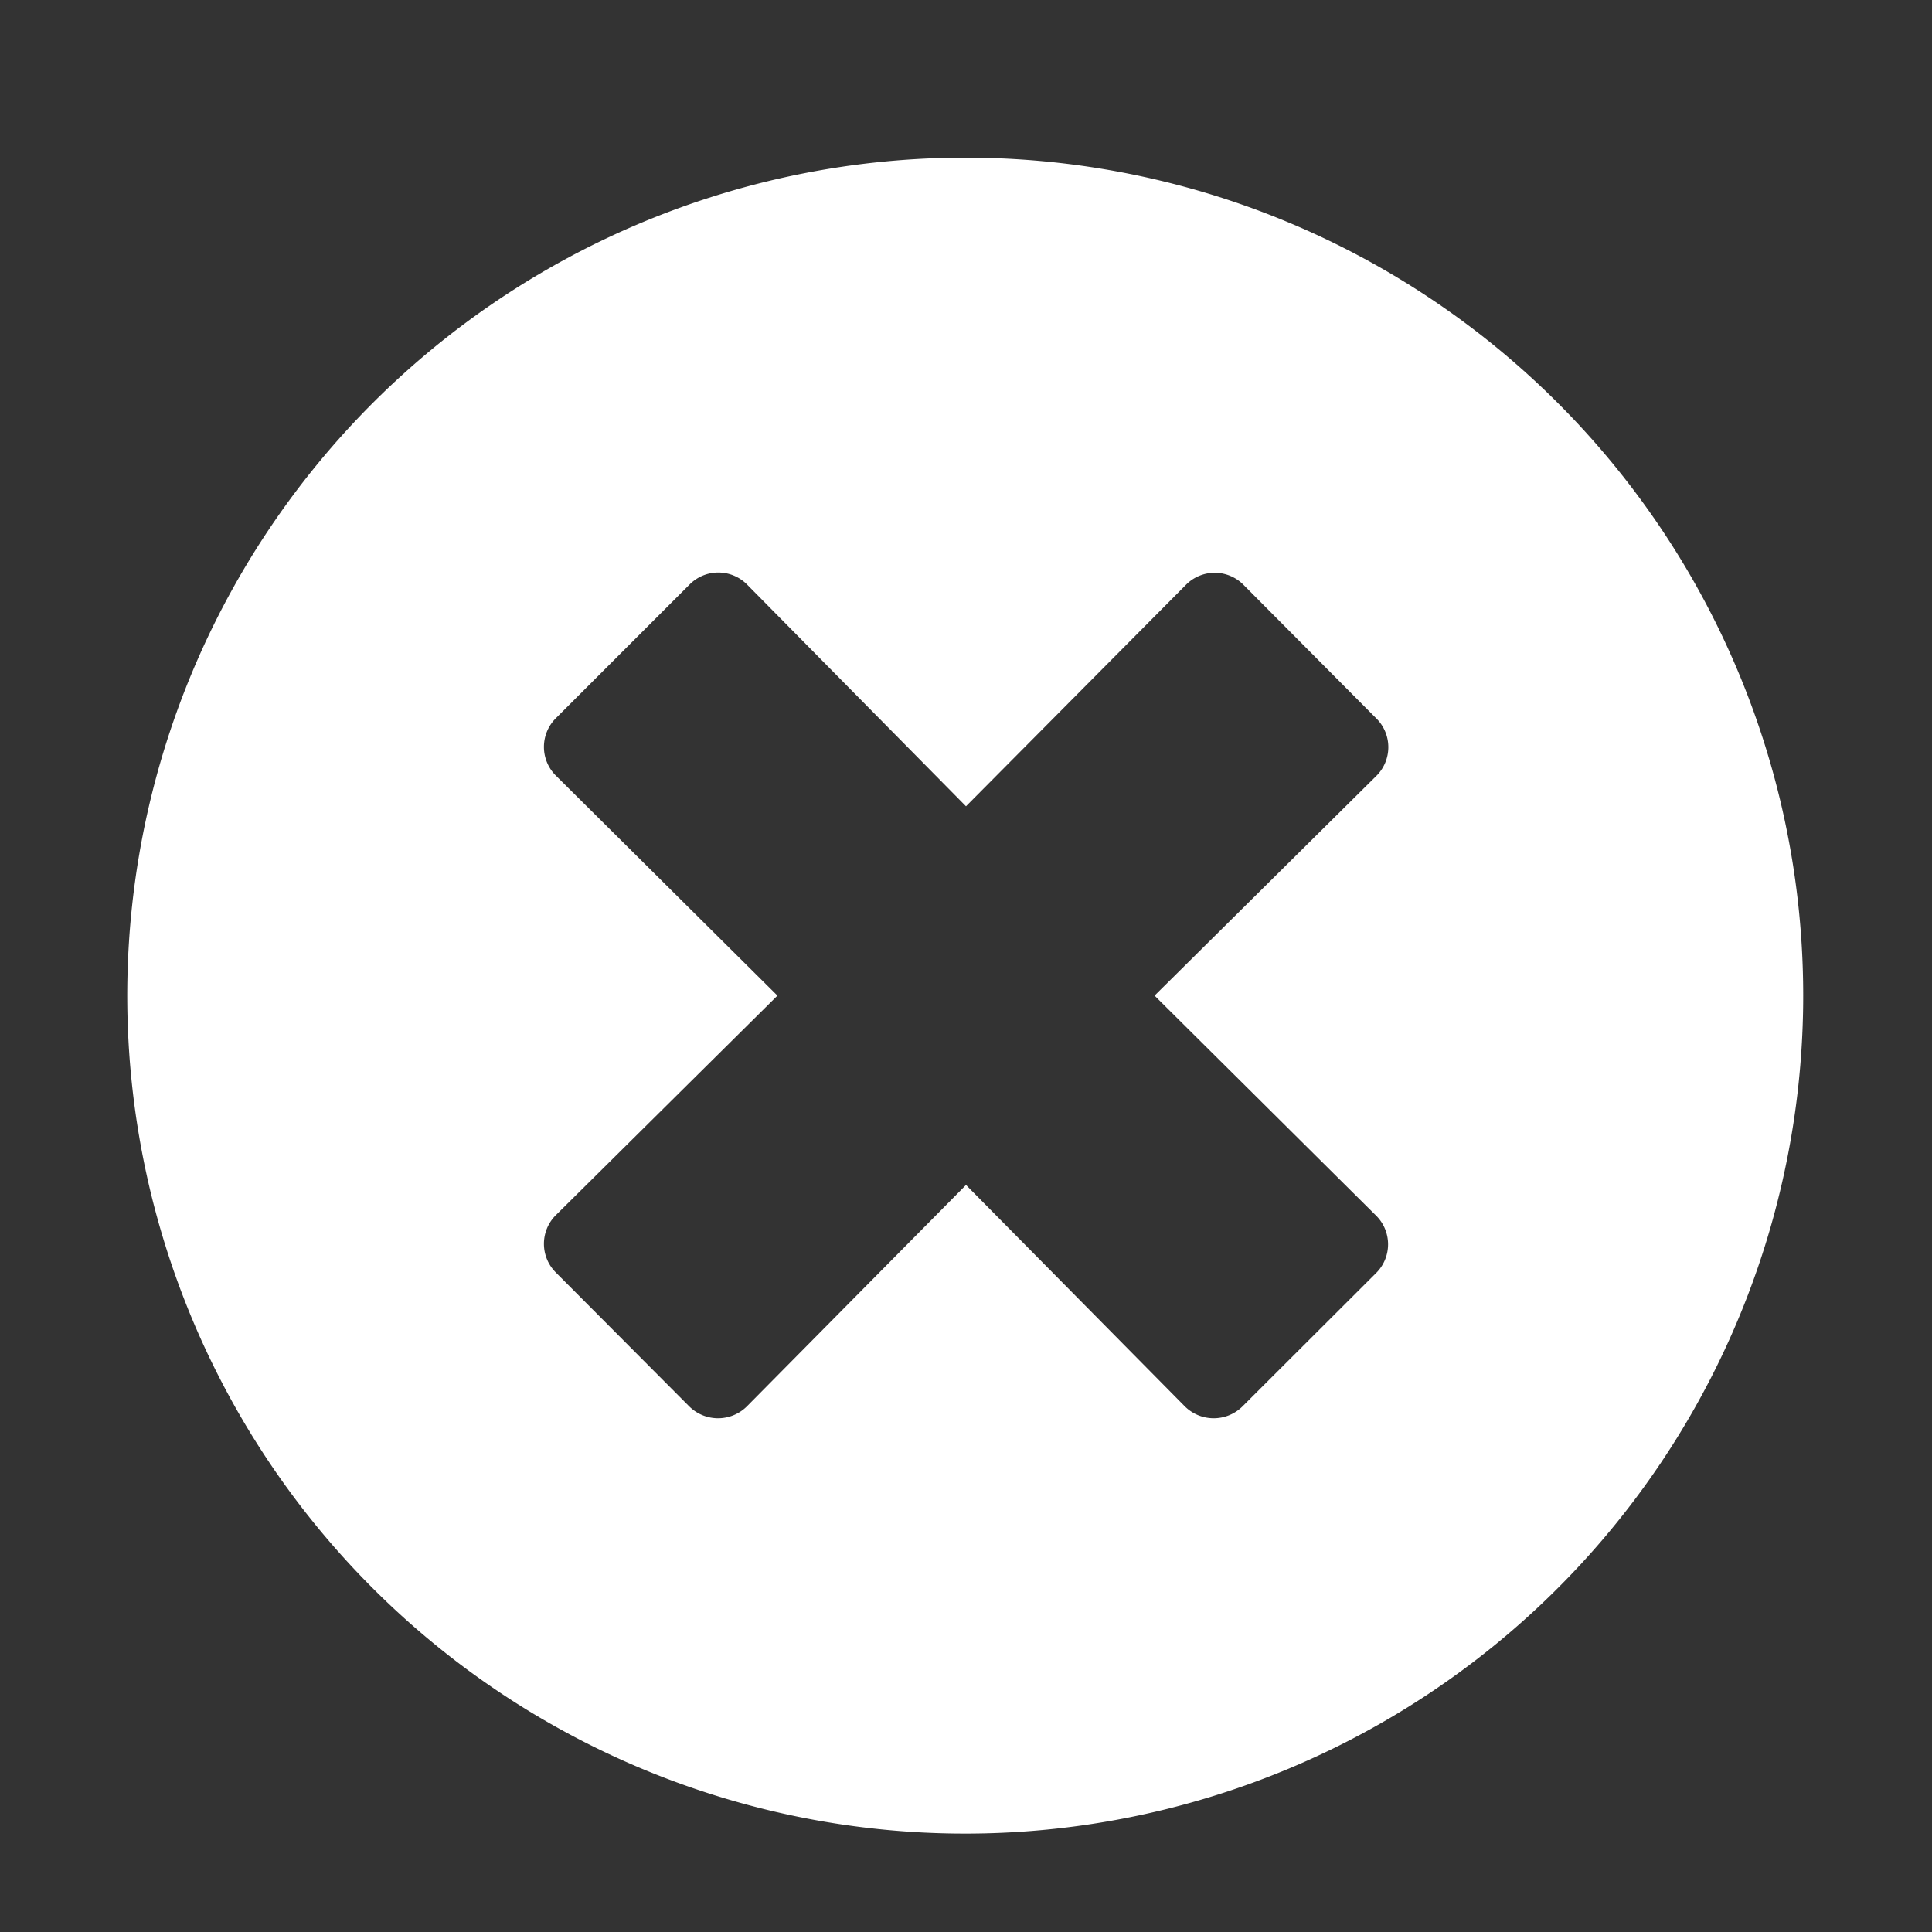 <svg id="Ebene_1" data-name="Ebene 1" xmlns="http://www.w3.org/2000/svg" viewBox="0 0 75 75"><rect x="0" y="0" width="75" height="75" fill="#333333" stroke="none"/><defs><style>.cls-1{fill:#fff;}</style></defs><path class="cls-1" d="M70,38.65A32.53,32.53,0,1,1,37.5,6.12,32.52,32.52,0,0,1,70,38.65Zm-25.18,0,8.61-8.53a1.57,1.57,0,0,0,0-2.23L48.27,22.7a1.57,1.57,0,0,0-2.23,0L37.5,31.3,29,22.69a1.57,1.57,0,0,0-2.23,0l-5.19,5.19a1.57,1.57,0,0,0,0,2.23l8.6,8.54-8.6,8.52a1.57,1.57,0,0,0,0,2.23l5.18,5.2a1.59,1.59,0,0,0,2.23,0L37.5,46,46,54.6a1.59,1.59,0,0,0,2.23,0l5.19-5.18a1.57,1.57,0,0,0,0-2.23Z"/></svg>